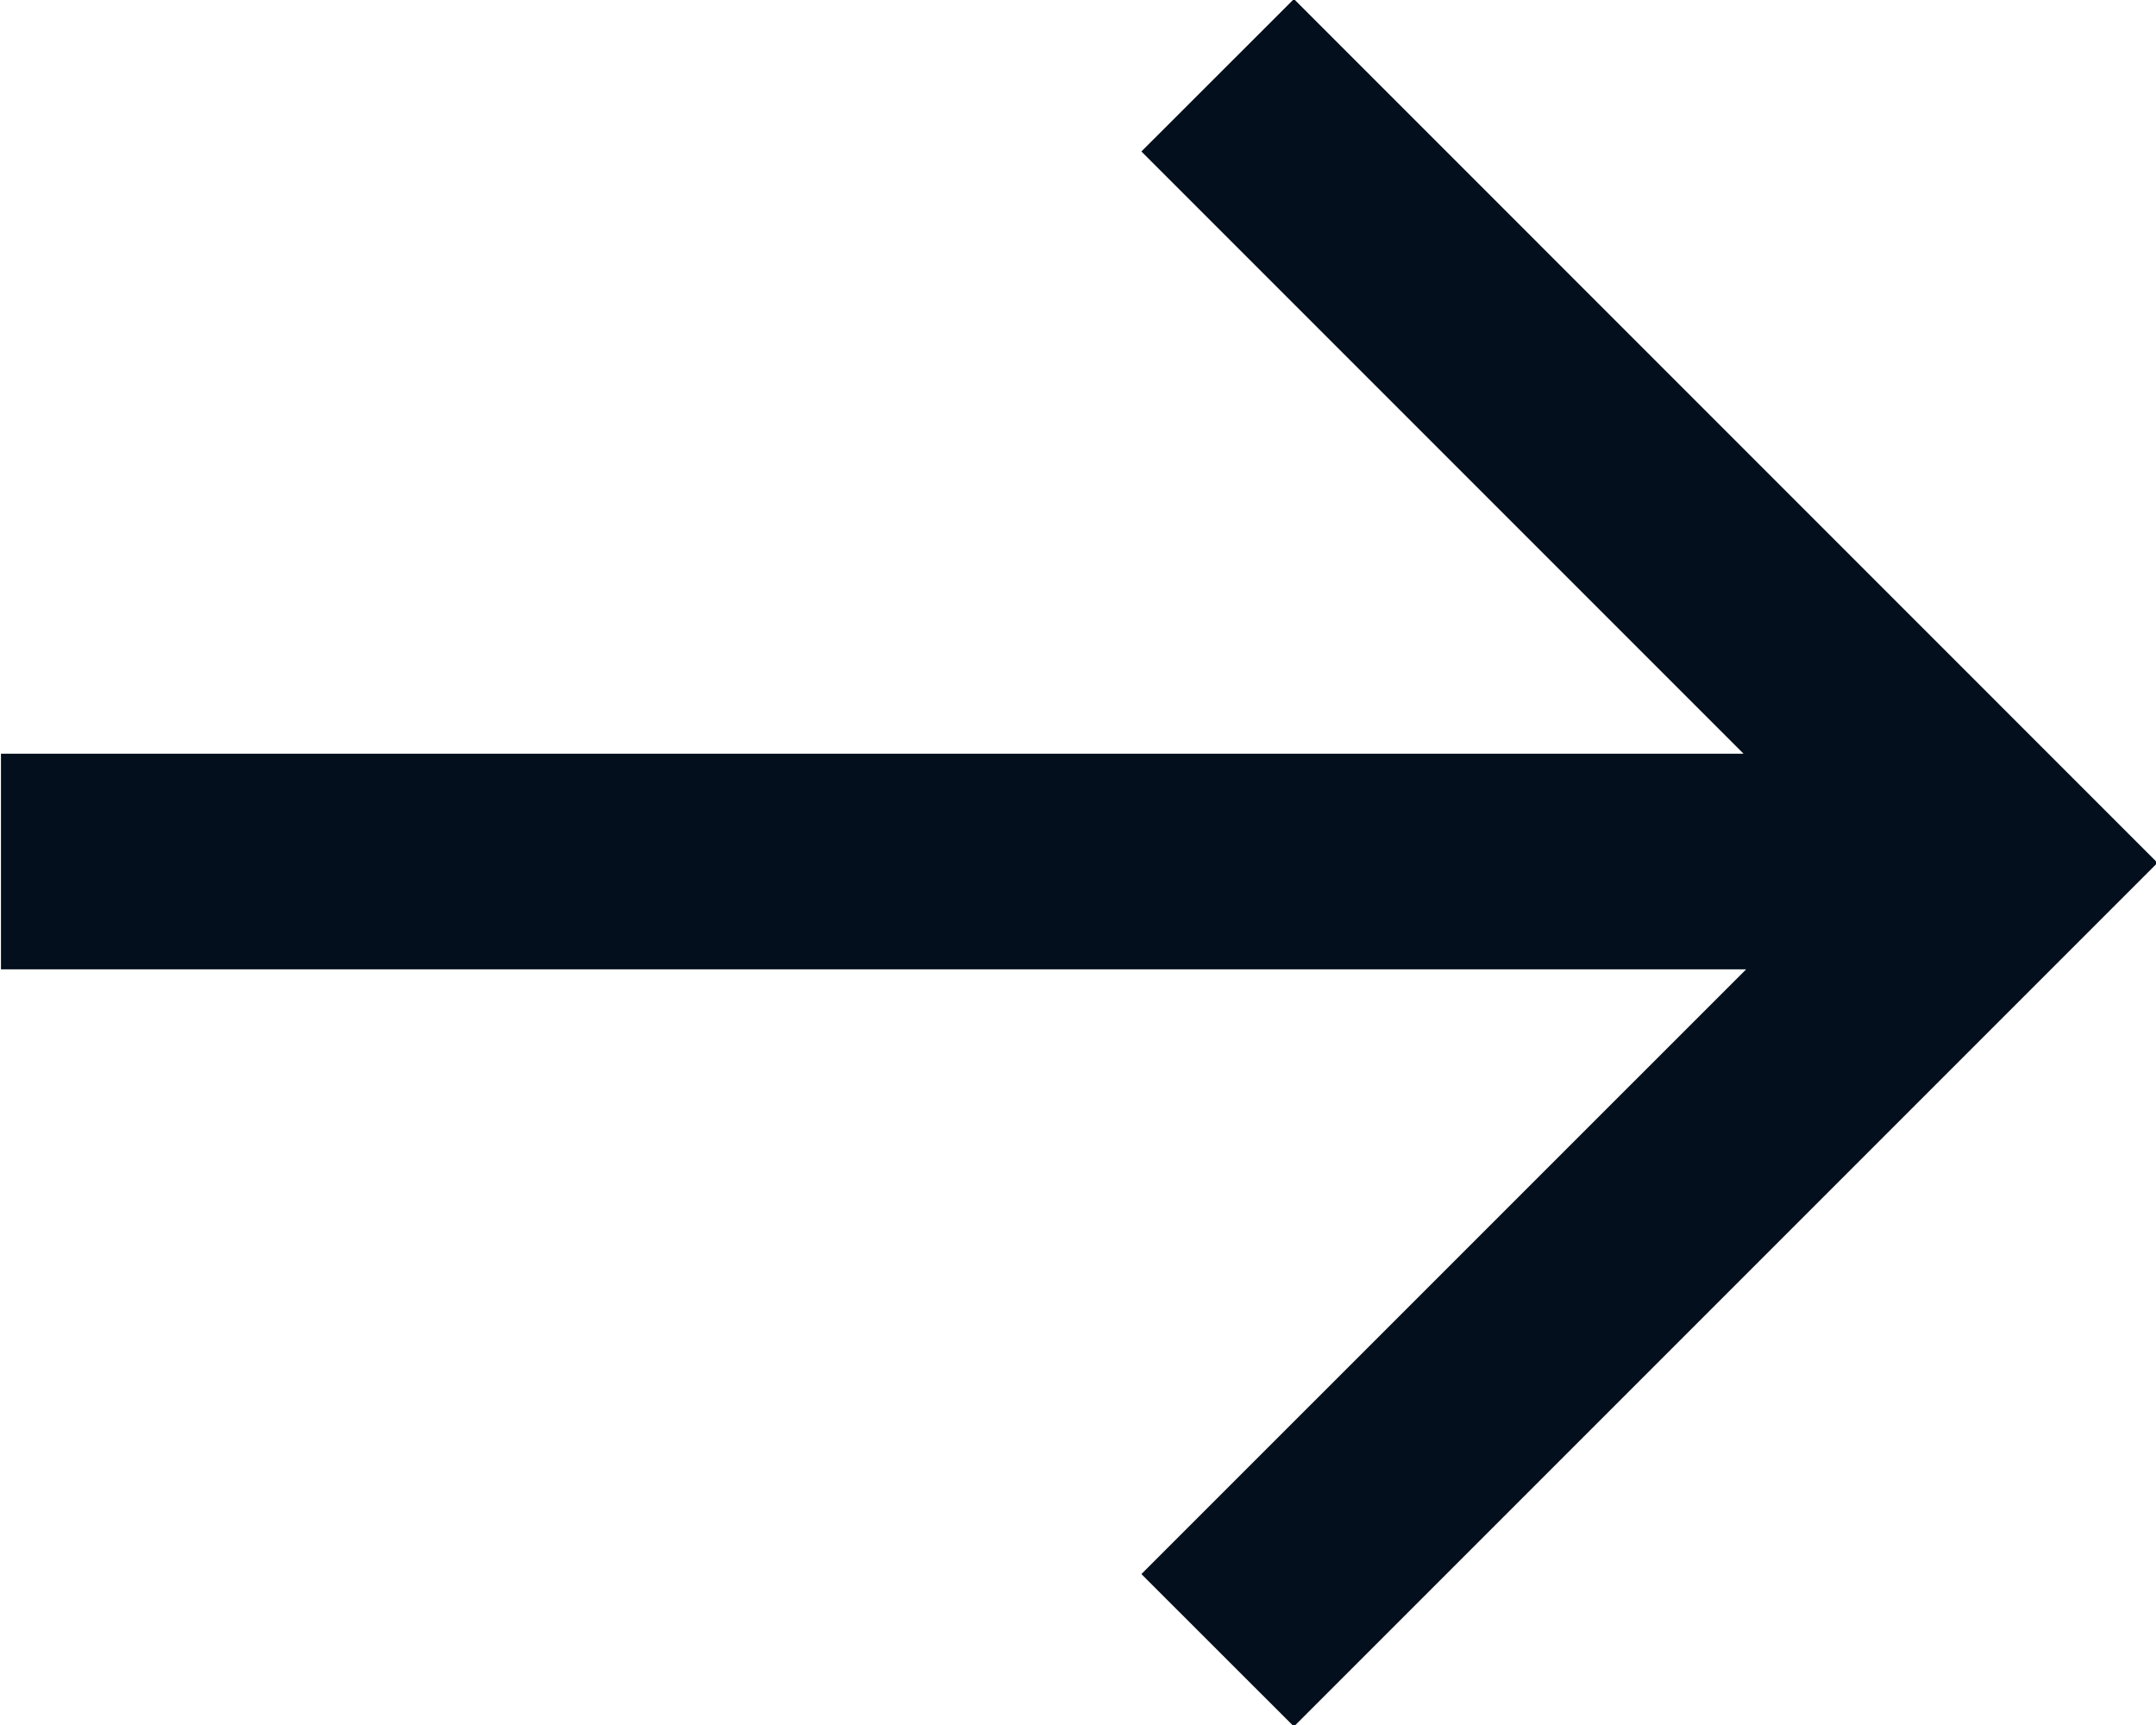 <?xml version="1.0" encoding="UTF-8"?>
<svg width="20px" height="16px" viewBox="0 0 20 16" version="1.1" xmlns="http://www.w3.org/2000/svg" xmlns:xlink="http://www.w3.org/1999/xlink">
    <!-- Generator: Sketch 61.2 (89653) - https://sketch.com -->
    <title>🎨 Style</title>
    <desc>Created with Sketch.</desc>
    <g id="💎-Icons" stroke="none" stroke-width="1" fill="none" fill-rule="evenodd">
        <g id="Icons/arrow_right" transform="translate(-2, -4)" fill="#030F1C">
            <polygon id="🎨-Style" points="18.174 10.991 12.588 5.405 14.003 3.991 22.014 12.003 14.003 20.014 12.588 18.6 18.198 12.991 2.009 12.991 2.009 10.991"></polygon>
        </g>
    </g>
</svg>